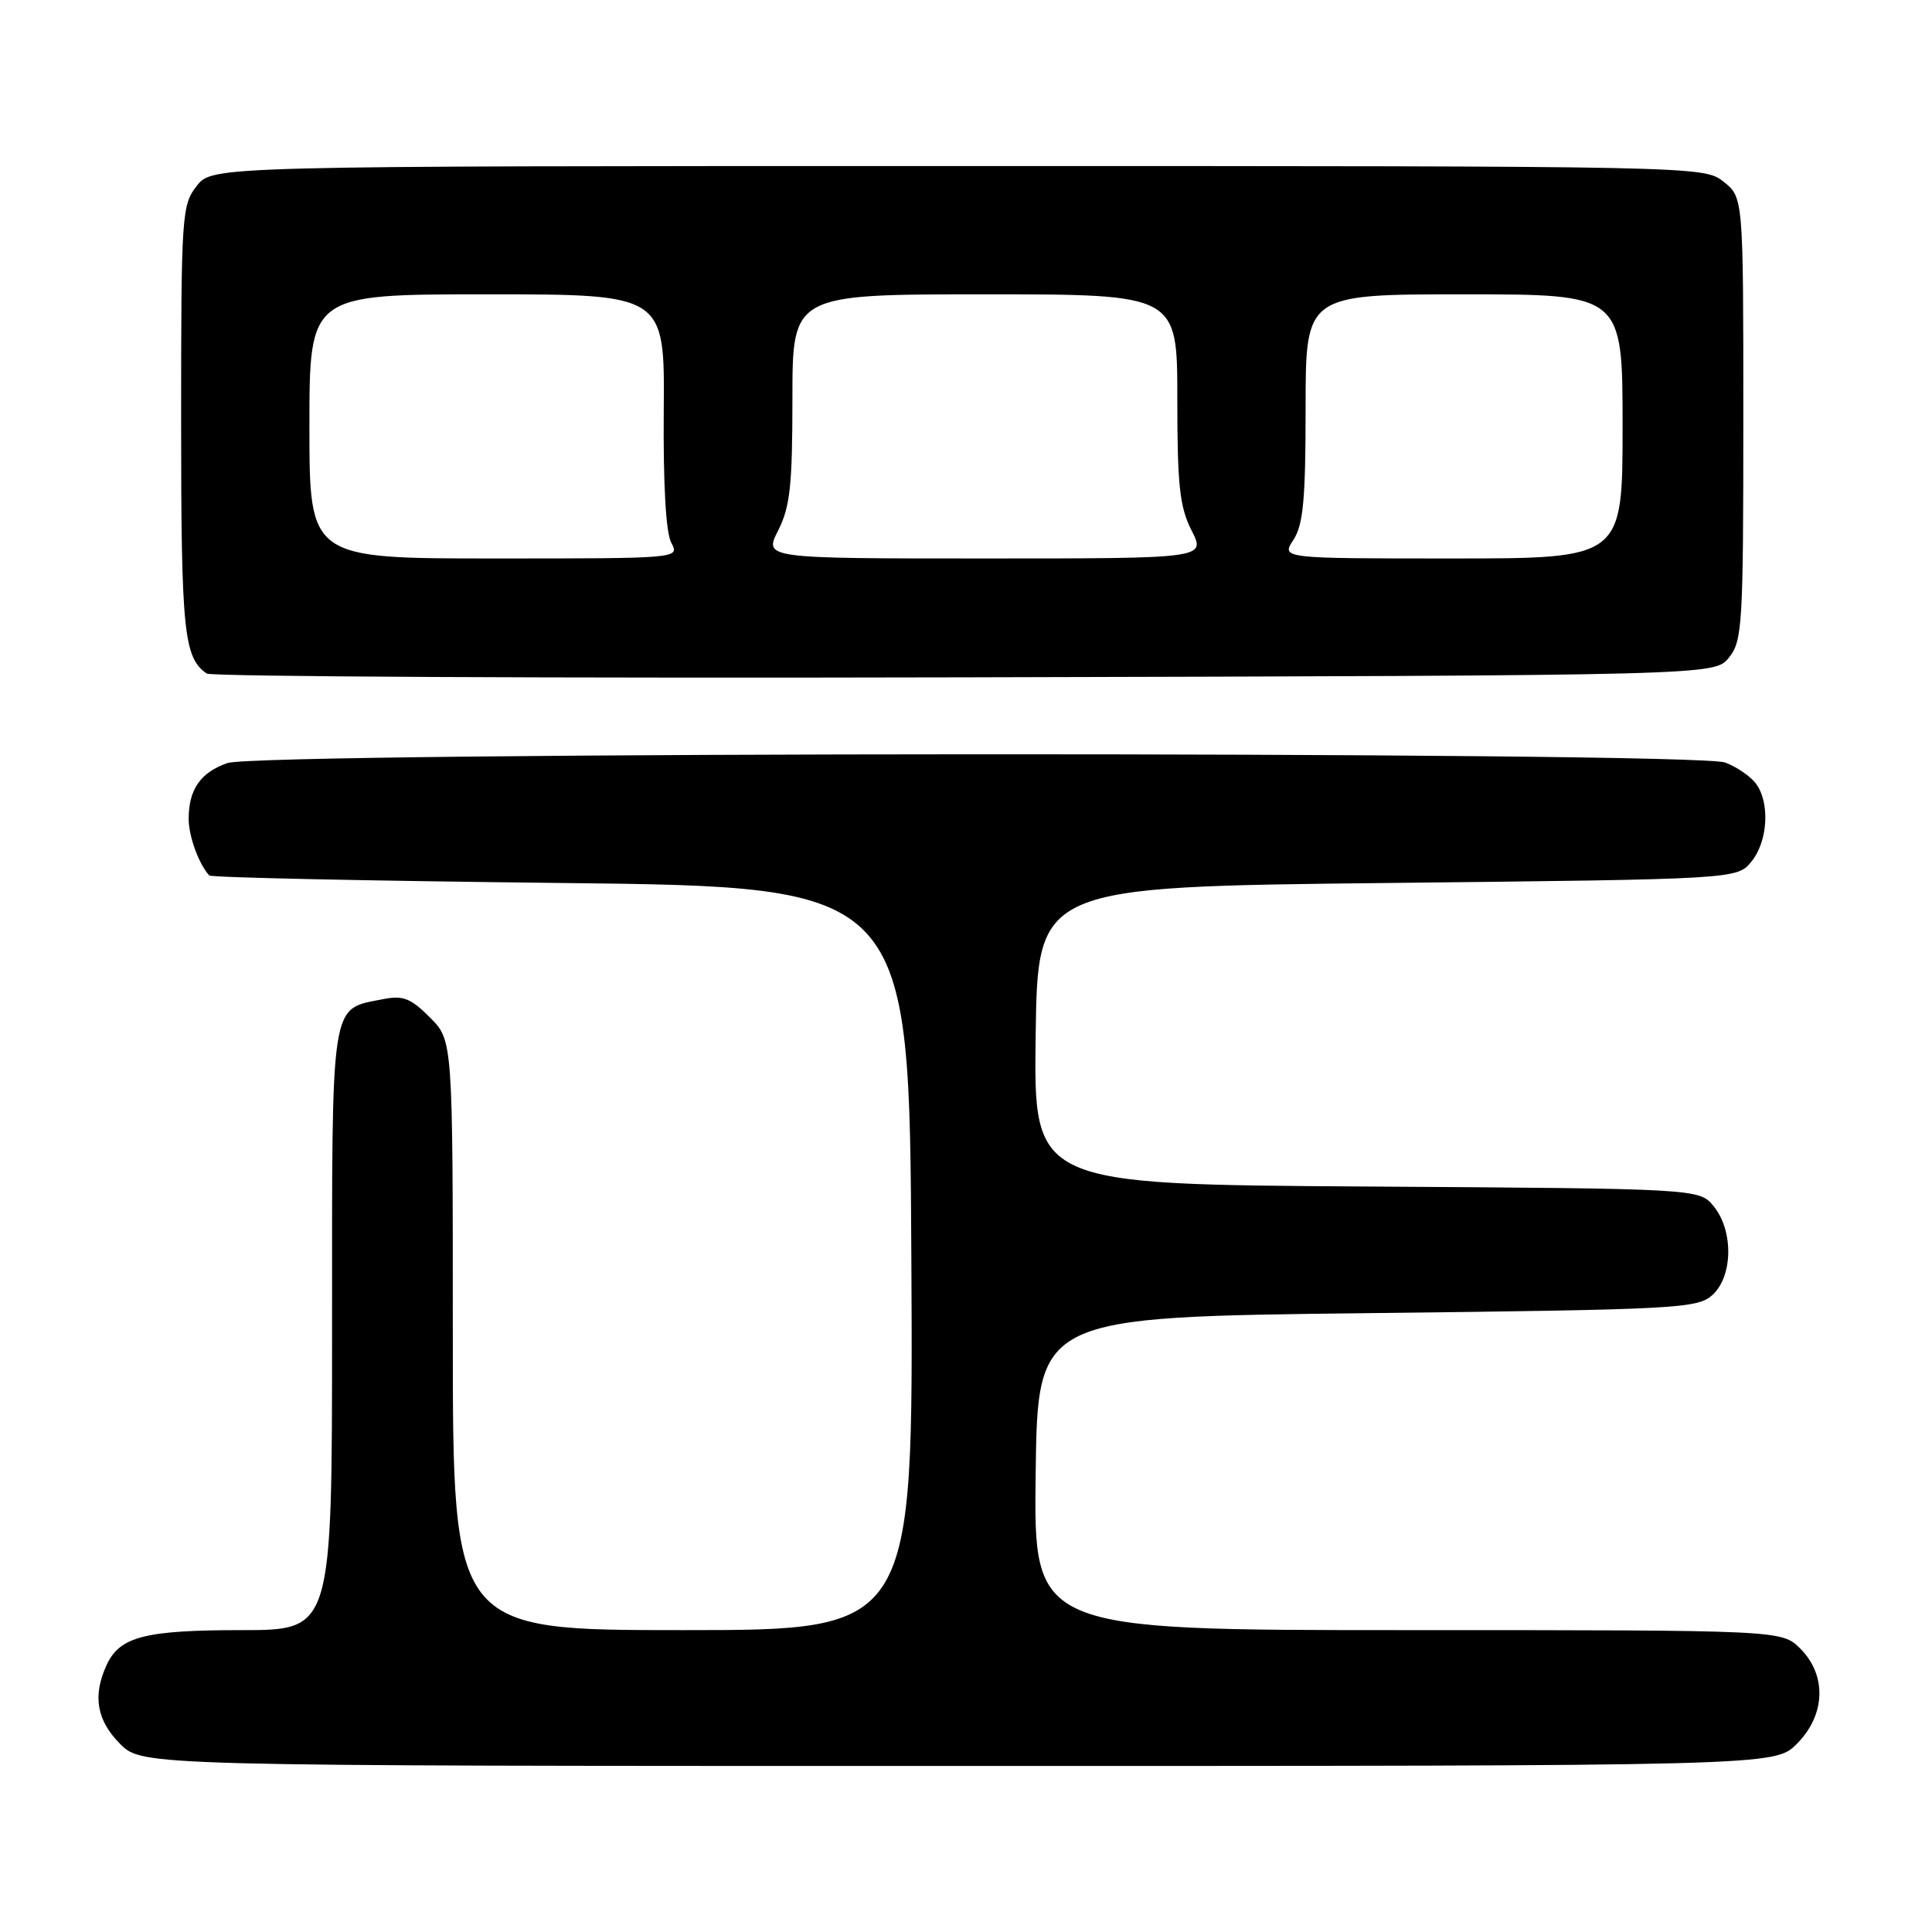 <?xml version="1.0" encoding="UTF-8" standalone="no"?>
<!DOCTYPE svg PUBLIC "-//W3C//DTD SVG 1.1//EN" "http://www.w3.org/Graphics/SVG/1.1/DTD/svg11.dtd" >
<svg xmlns="http://www.w3.org/2000/svg" xmlns:xlink="http://www.w3.org/1999/xlink" version="1.1" viewBox="0 0 256 256">
 <g >
 <path fill="currentColor"
d=" M 238.08 231.08 C 241.90 227.26 242.09 222.00 238.55 218.45 C 236.09 216.00 236.09 216.00 186.53 216.00 C 136.96 216.00 136.96 216.00 137.23 195.25 C 137.50 174.50 137.50 174.50 181.15 174.00 C 222.27 173.53 224.91 173.39 226.90 171.60 C 229.62 169.13 229.72 163.11 227.09 159.86 C 225.18 157.50 225.18 157.50 181.07 157.22 C 136.96 156.94 136.96 156.94 137.23 137.22 C 137.50 117.50 137.50 117.50 183.84 117.00 C 230.18 116.50 230.18 116.50 232.09 114.14 C 234.28 111.44 234.55 106.30 232.64 103.79 C 231.92 102.85 230.11 101.61 228.60 101.04 C 224.66 99.54 34.44 99.60 30.13 101.11 C 26.57 102.35 25.00 104.61 25.00 108.50 C 25.00 110.79 26.32 114.44 27.72 116.00 C 27.96 116.28 48.94 116.72 74.33 117.00 C 120.50 117.50 120.50 117.50 120.76 166.75 C 121.02 216.00 121.02 216.00 90.51 216.00 C 60.00 216.00 60.00 216.00 60.00 176.92 C 60.00 137.85 60.00 137.85 56.96 134.81 C 54.43 132.27 53.40 131.87 50.78 132.39 C 43.70 133.81 44.00 131.86 44.00 176.15 C 44.00 216.00 44.00 216.00 32.05 216.00 C 19.15 216.00 15.84 216.86 14.11 220.66 C 12.25 224.73 12.82 227.97 15.92 231.08 C 18.85 234.00 18.85 234.00 127.00 234.00 C 235.15 234.00 235.15 234.00 238.08 231.08 Z  M 229.09 87.14 C 230.87 84.93 231.00 82.84 231.00 55.46 C 231.00 26.15 231.00 26.15 228.37 24.07 C 225.74 22.01 225.37 22.00 126.94 22.00 C 28.15 22.00 28.15 22.00 26.07 24.63 C 24.09 27.16 24.00 28.45 24.00 55.70 C 24.00 83.72 24.35 87.17 27.40 89.25 C 28.00 89.66 73.20 89.88 127.84 89.75 C 227.18 89.50 227.18 89.50 229.09 87.14 Z  M 41.00 56.50 C 41.00 39.00 41.00 39.00 64.54 39.00 C 88.08 39.00 88.08 39.00 87.95 54.40 C 87.87 64.15 88.23 70.56 88.94 71.90 C 90.07 74.00 90.07 74.00 65.54 74.00 C 41.00 74.00 41.00 74.00 41.00 56.50 Z  M 103.11 70.29 C 104.69 67.18 105.00 64.34 105.00 52.79 C 105.00 39.00 105.00 39.00 130.50 39.00 C 156.00 39.00 156.00 39.00 156.00 52.79 C 156.00 64.34 156.31 67.18 157.89 70.29 C 159.78 74.00 159.78 74.00 130.50 74.00 C 101.22 74.00 101.22 74.00 103.11 70.29 Z  M 171.38 71.54 C 172.69 69.54 173.00 66.19 173.00 54.04 C 173.00 39.00 173.00 39.00 194.00 39.00 C 215.00 39.00 215.00 39.00 215.00 56.50 C 215.00 74.00 215.00 74.00 192.38 74.00 C 169.77 74.00 169.77 74.00 171.38 71.54 Z "/>
</g>
</svg>